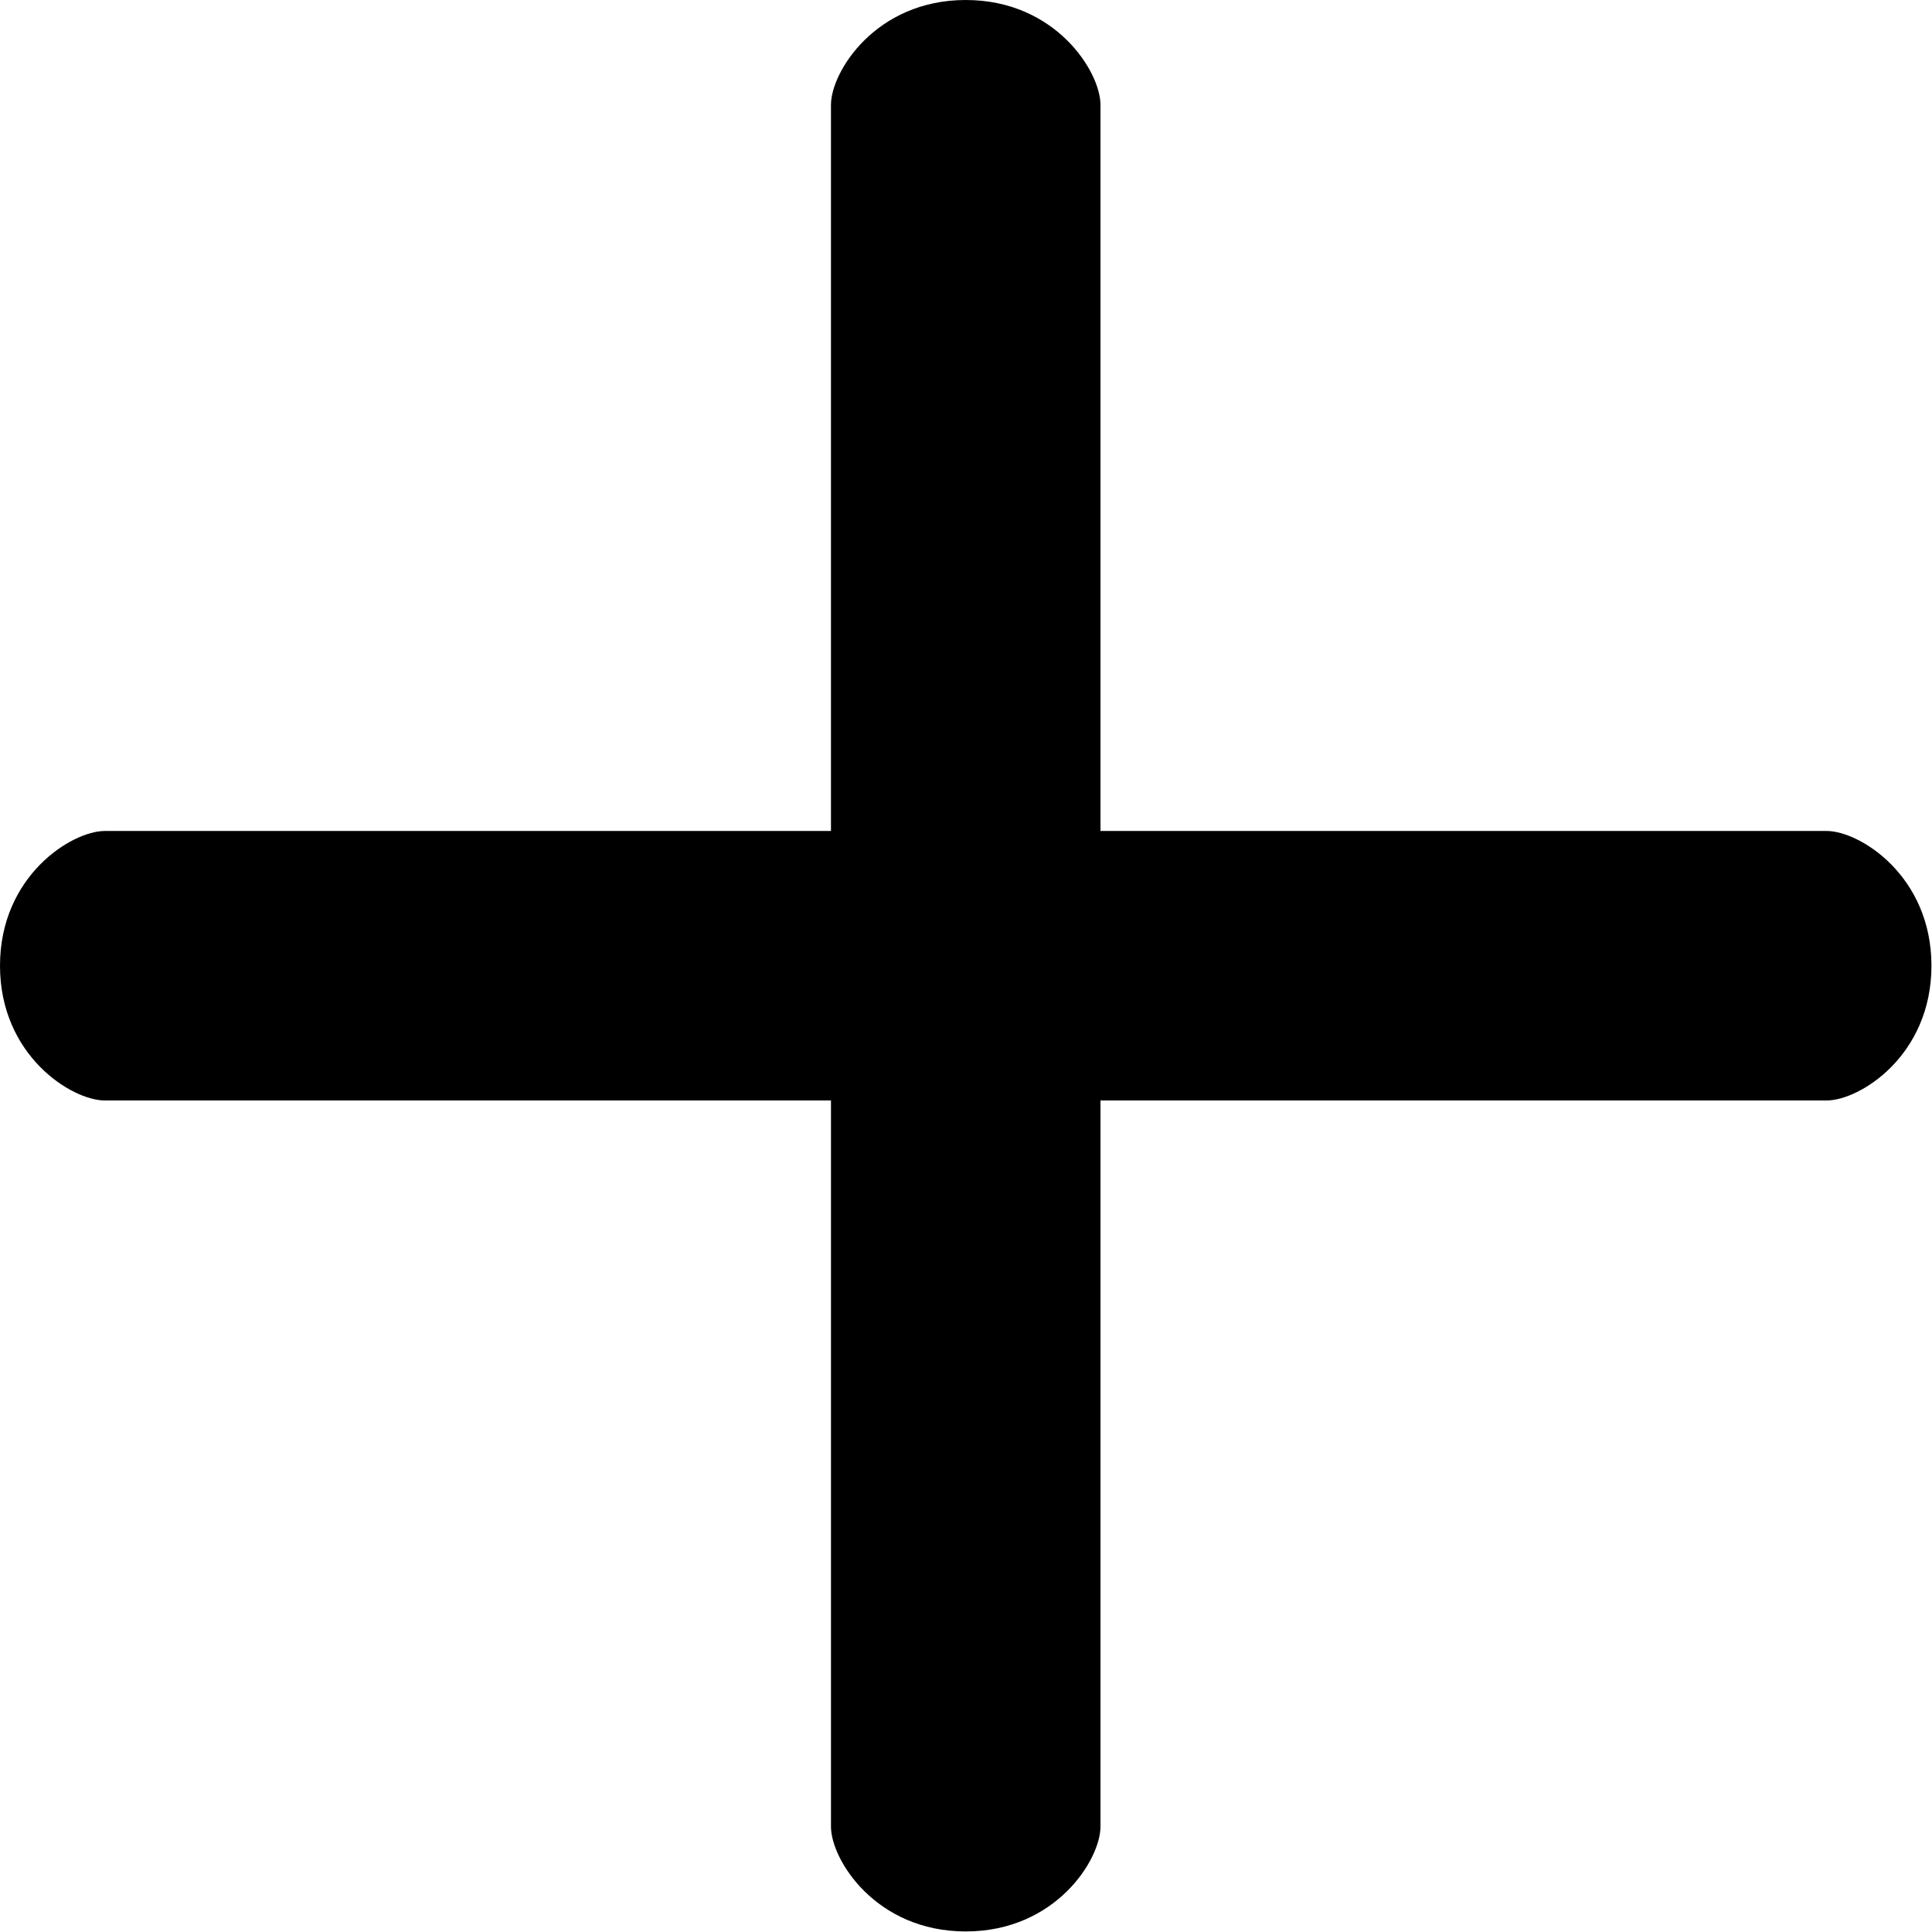 
<svg width="492px" height="492px" viewBox="0 0 492 492" version="1.1" xmlns="http://www.w3.org/2000/svg" xmlns:xlink="http://www.w3.org/1999/xlink">
    <path d="M465.167,211.614 L280.245,211.614 L280.245,26.691 C280.245,18.267 268.806,0.001 245.929,0.001 C223.052,0.001 211.613,18.268 211.613,26.691 L211.613,211.615 L26.69,211.615 C18.267,211.614 0,223.053 0,245.929 C0,268.805 18.267,280.245 26.69,280.245 L211.614,280.245 L211.614,465.169 C211.614,473.591 223.052,491.859 245.93,491.859 C268.808,491.859 280.246,473.591 280.246,465.169 L280.246,280.245 L465.17,280.245 C473.592,280.245 491.86,268.807 491.86,245.929 C491.86,223.051 473.59,211.614 465.167,211.614 Z" id="Shape"></path>
</svg>
